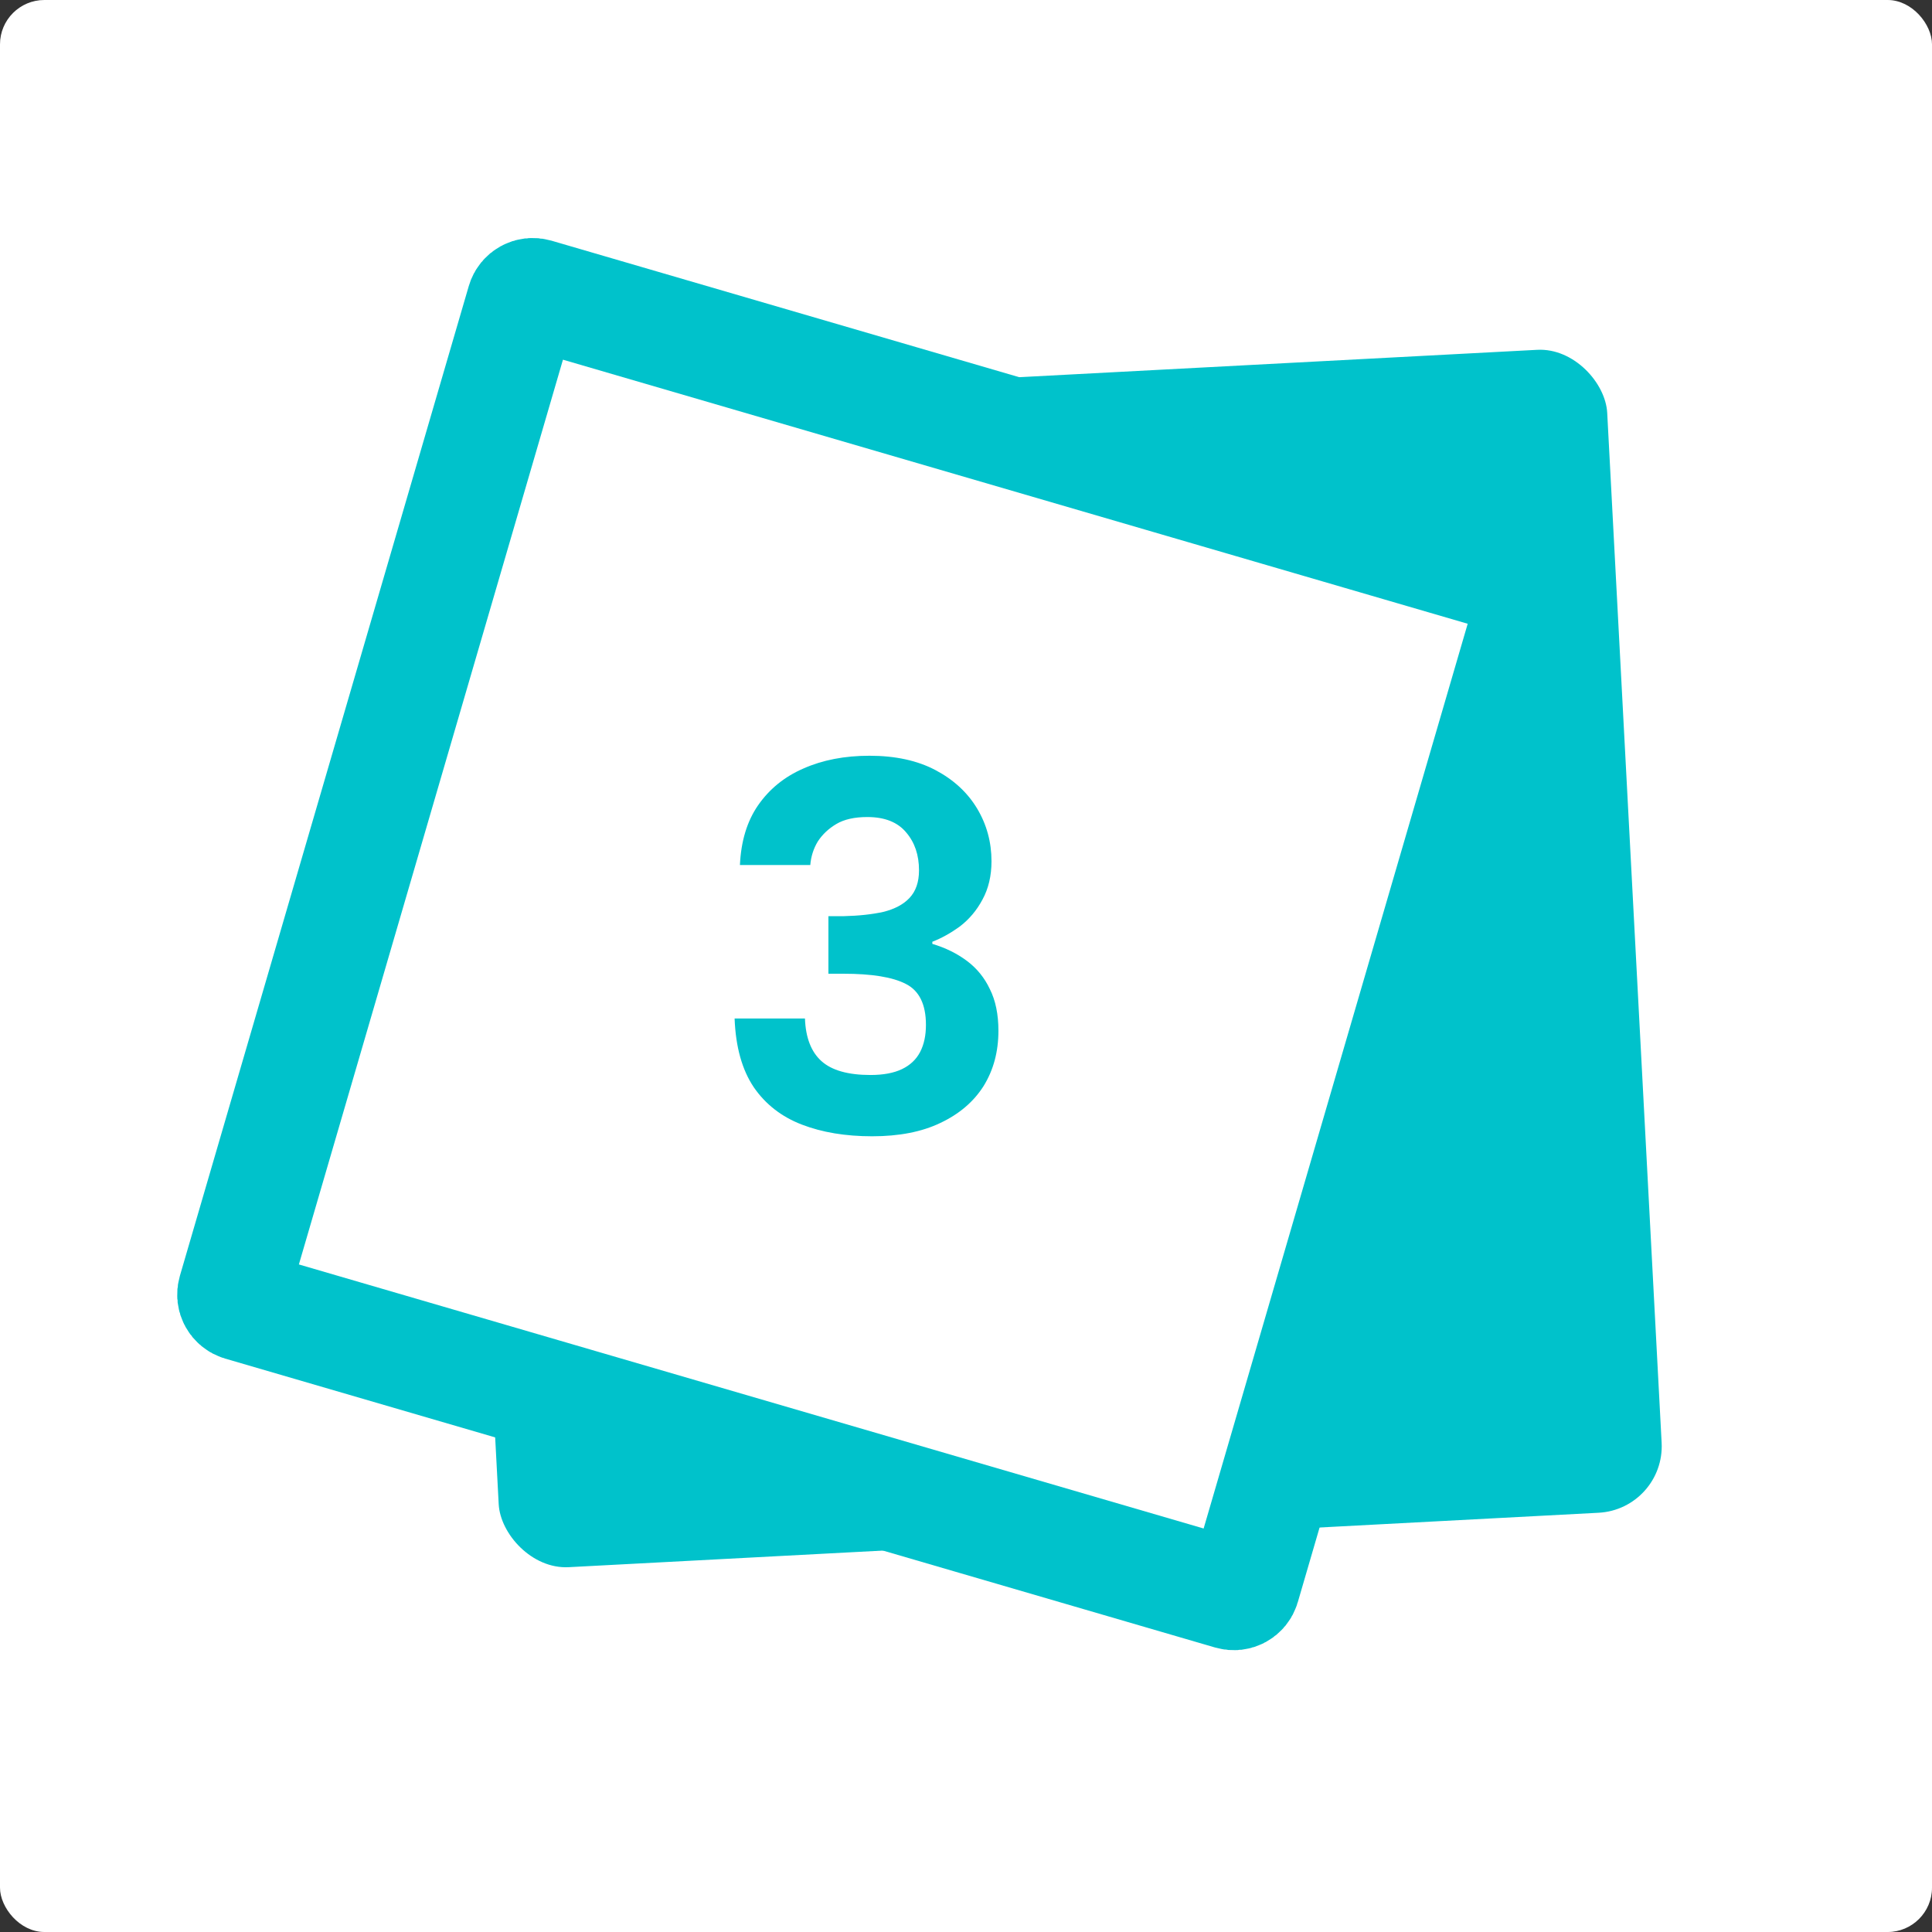 <svg width="87" height="87" viewBox="0 0 87 87" fill="none" xmlns="http://www.w3.org/2000/svg">
<rect x="0" y="0" width="87" height="87" fill="#333333" stroke="none"/>
<g clip-path="url(#clip0_90_12)">
<rect width="87" height="87" rx="2" fill="white"/>
<rect x="19.848" y="18.362" width="52.441" height="52.441" rx="3" transform="rotate(-3.025 19.848 18.362)" fill="#00C2CB"/>
<path d="M24.131 13.237L68.712 26.249C68.977 26.326 69.129 26.604 69.052 26.869L56.04 71.451C55.963 71.716 55.685 71.868 55.42 71.79L10.839 58.779C10.574 58.701 10.421 58.423 10.499 58.158L23.511 13.577C23.588 13.312 23.866 13.16 24.131 13.237Z" fill="white" stroke="#00C2CB" stroke-width="5"/>
<path d="M33.32 38.952C33.368 37.88 33.64 36.984 34.136 36.264C34.648 35.528 35.328 34.976 36.176 34.608C37.04 34.224 38.032 34.032 39.152 34.032C40.32 34.032 41.312 34.248 42.128 34.68C42.944 35.112 43.568 35.688 44 36.408C44.432 37.128 44.648 37.92 44.648 38.784C44.648 39.44 44.512 40.016 44.24 40.512C43.984 40.992 43.648 41.392 43.232 41.712C42.816 42.016 42.4 42.248 41.984 42.408V42.504C42.576 42.68 43.096 42.936 43.544 43.272C43.992 43.608 44.336 44.032 44.576 44.544C44.832 45.056 44.96 45.68 44.96 46.416C44.96 47.36 44.736 48.192 44.288 48.912C43.84 49.616 43.192 50.168 42.344 50.568C41.512 50.968 40.488 51.168 39.272 51.168C38.072 51.168 37.016 50.992 36.104 50.64C35.192 50.288 34.472 49.728 33.944 48.96C33.416 48.176 33.128 47.144 33.08 45.864H36.248C36.28 46.728 36.528 47.368 36.992 47.784C37.456 48.2 38.192 48.408 39.2 48.408C39.776 48.408 40.248 48.32 40.616 48.144C40.984 47.968 41.256 47.712 41.432 47.376C41.608 47.04 41.696 46.632 41.696 46.152C41.696 45.224 41.392 44.608 40.784 44.304C40.192 44 39.256 43.848 37.976 43.848H37.304V41.256H38C38.672 41.24 39.264 41.176 39.776 41.064C40.288 40.936 40.68 40.728 40.952 40.44C41.24 40.136 41.384 39.72 41.384 39.192C41.384 38.504 41.192 37.936 40.808 37.488C40.424 37.024 39.84 36.792 39.056 36.792C38.48 36.792 38.016 36.896 37.664 37.104C37.312 37.312 37.032 37.576 36.824 37.896C36.632 38.216 36.52 38.568 36.488 38.952H33.32Z" fill="#00C2CB"/>
</g>
<rect x="0.5" y="0.5" width="86" height="86" rx="1.5" stroke="white" stroke-opacity="0.1"/>
<defs>
<clipPath id="clip0_90_12">
<rect width="87" height="87" rx="2" fill="white"/>
</clipPath>
</defs>
</svg>
